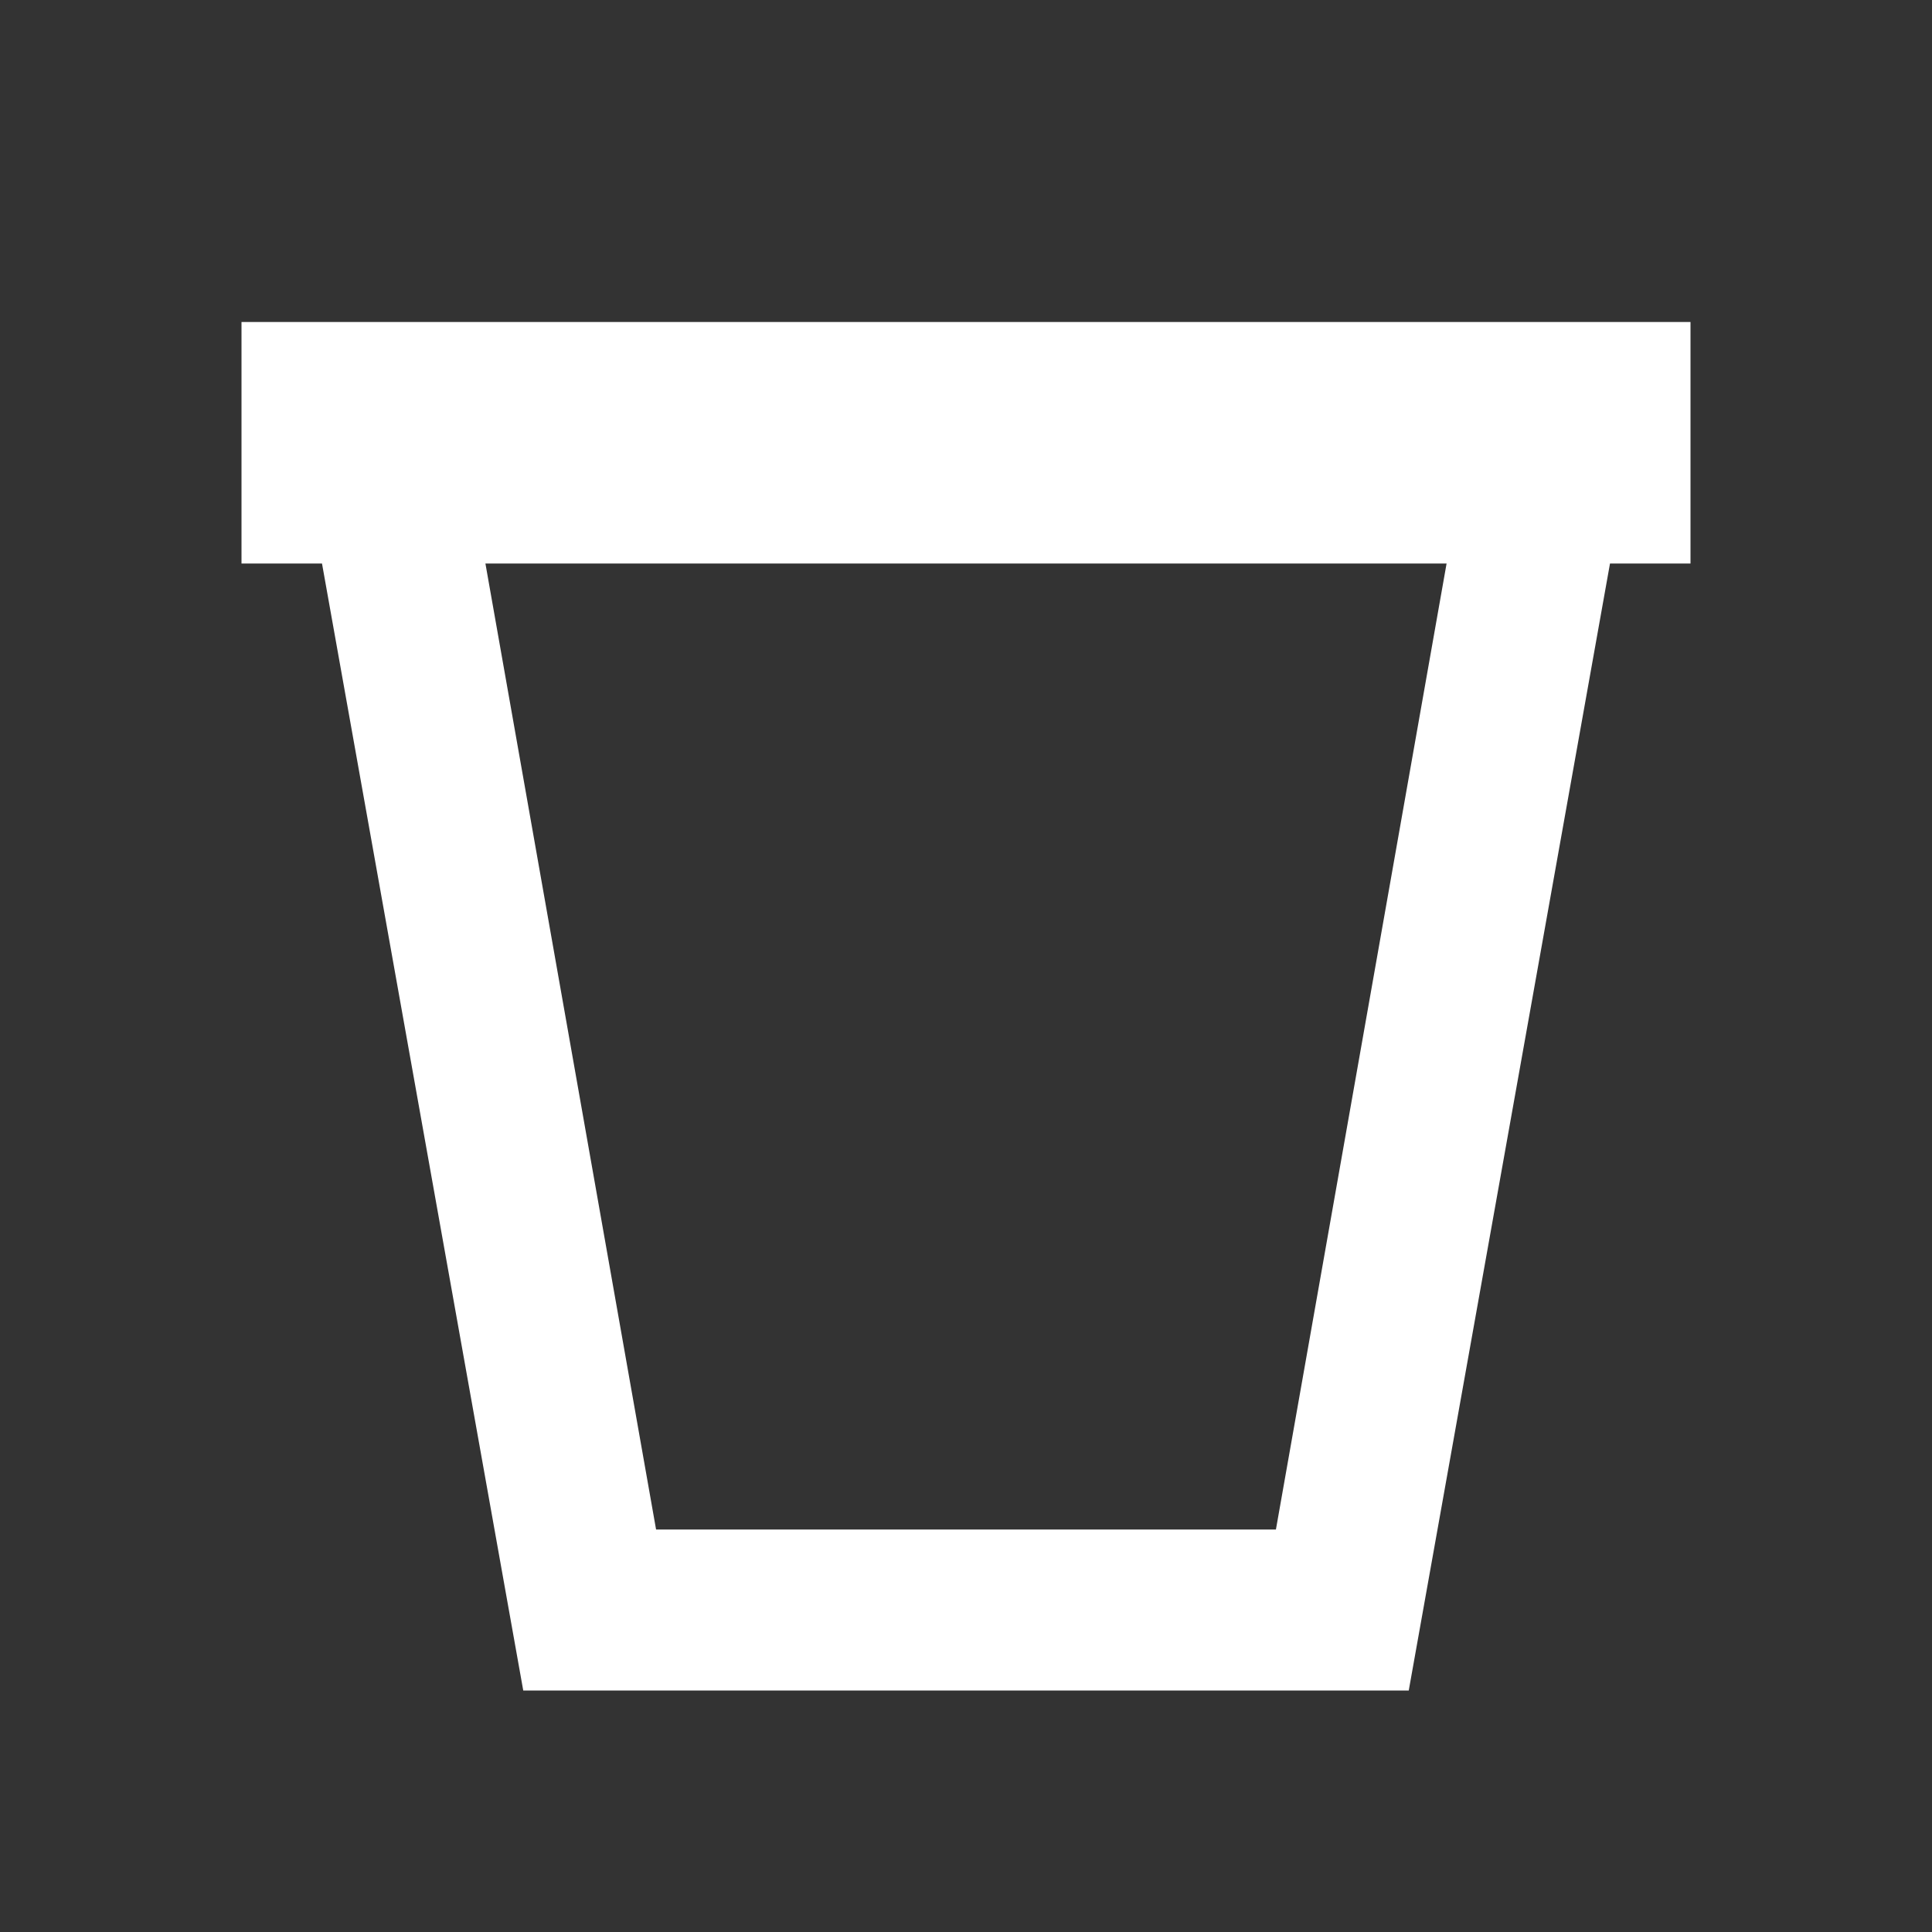 <svg xmlns="http://www.w3.org/2000/svg" fill="white" id="mdi-bucket-outline" viewBox="0 0 24 24"><rect x="0" y="0" width="24" height="24" fill="#333333" stroke="none"/><path d="M3 4H21V7H20L17.5 21H6.5L4 7H3V4M17.97 7H6.03L8.15 19H15.85L17.97 7Z" /></svg>
